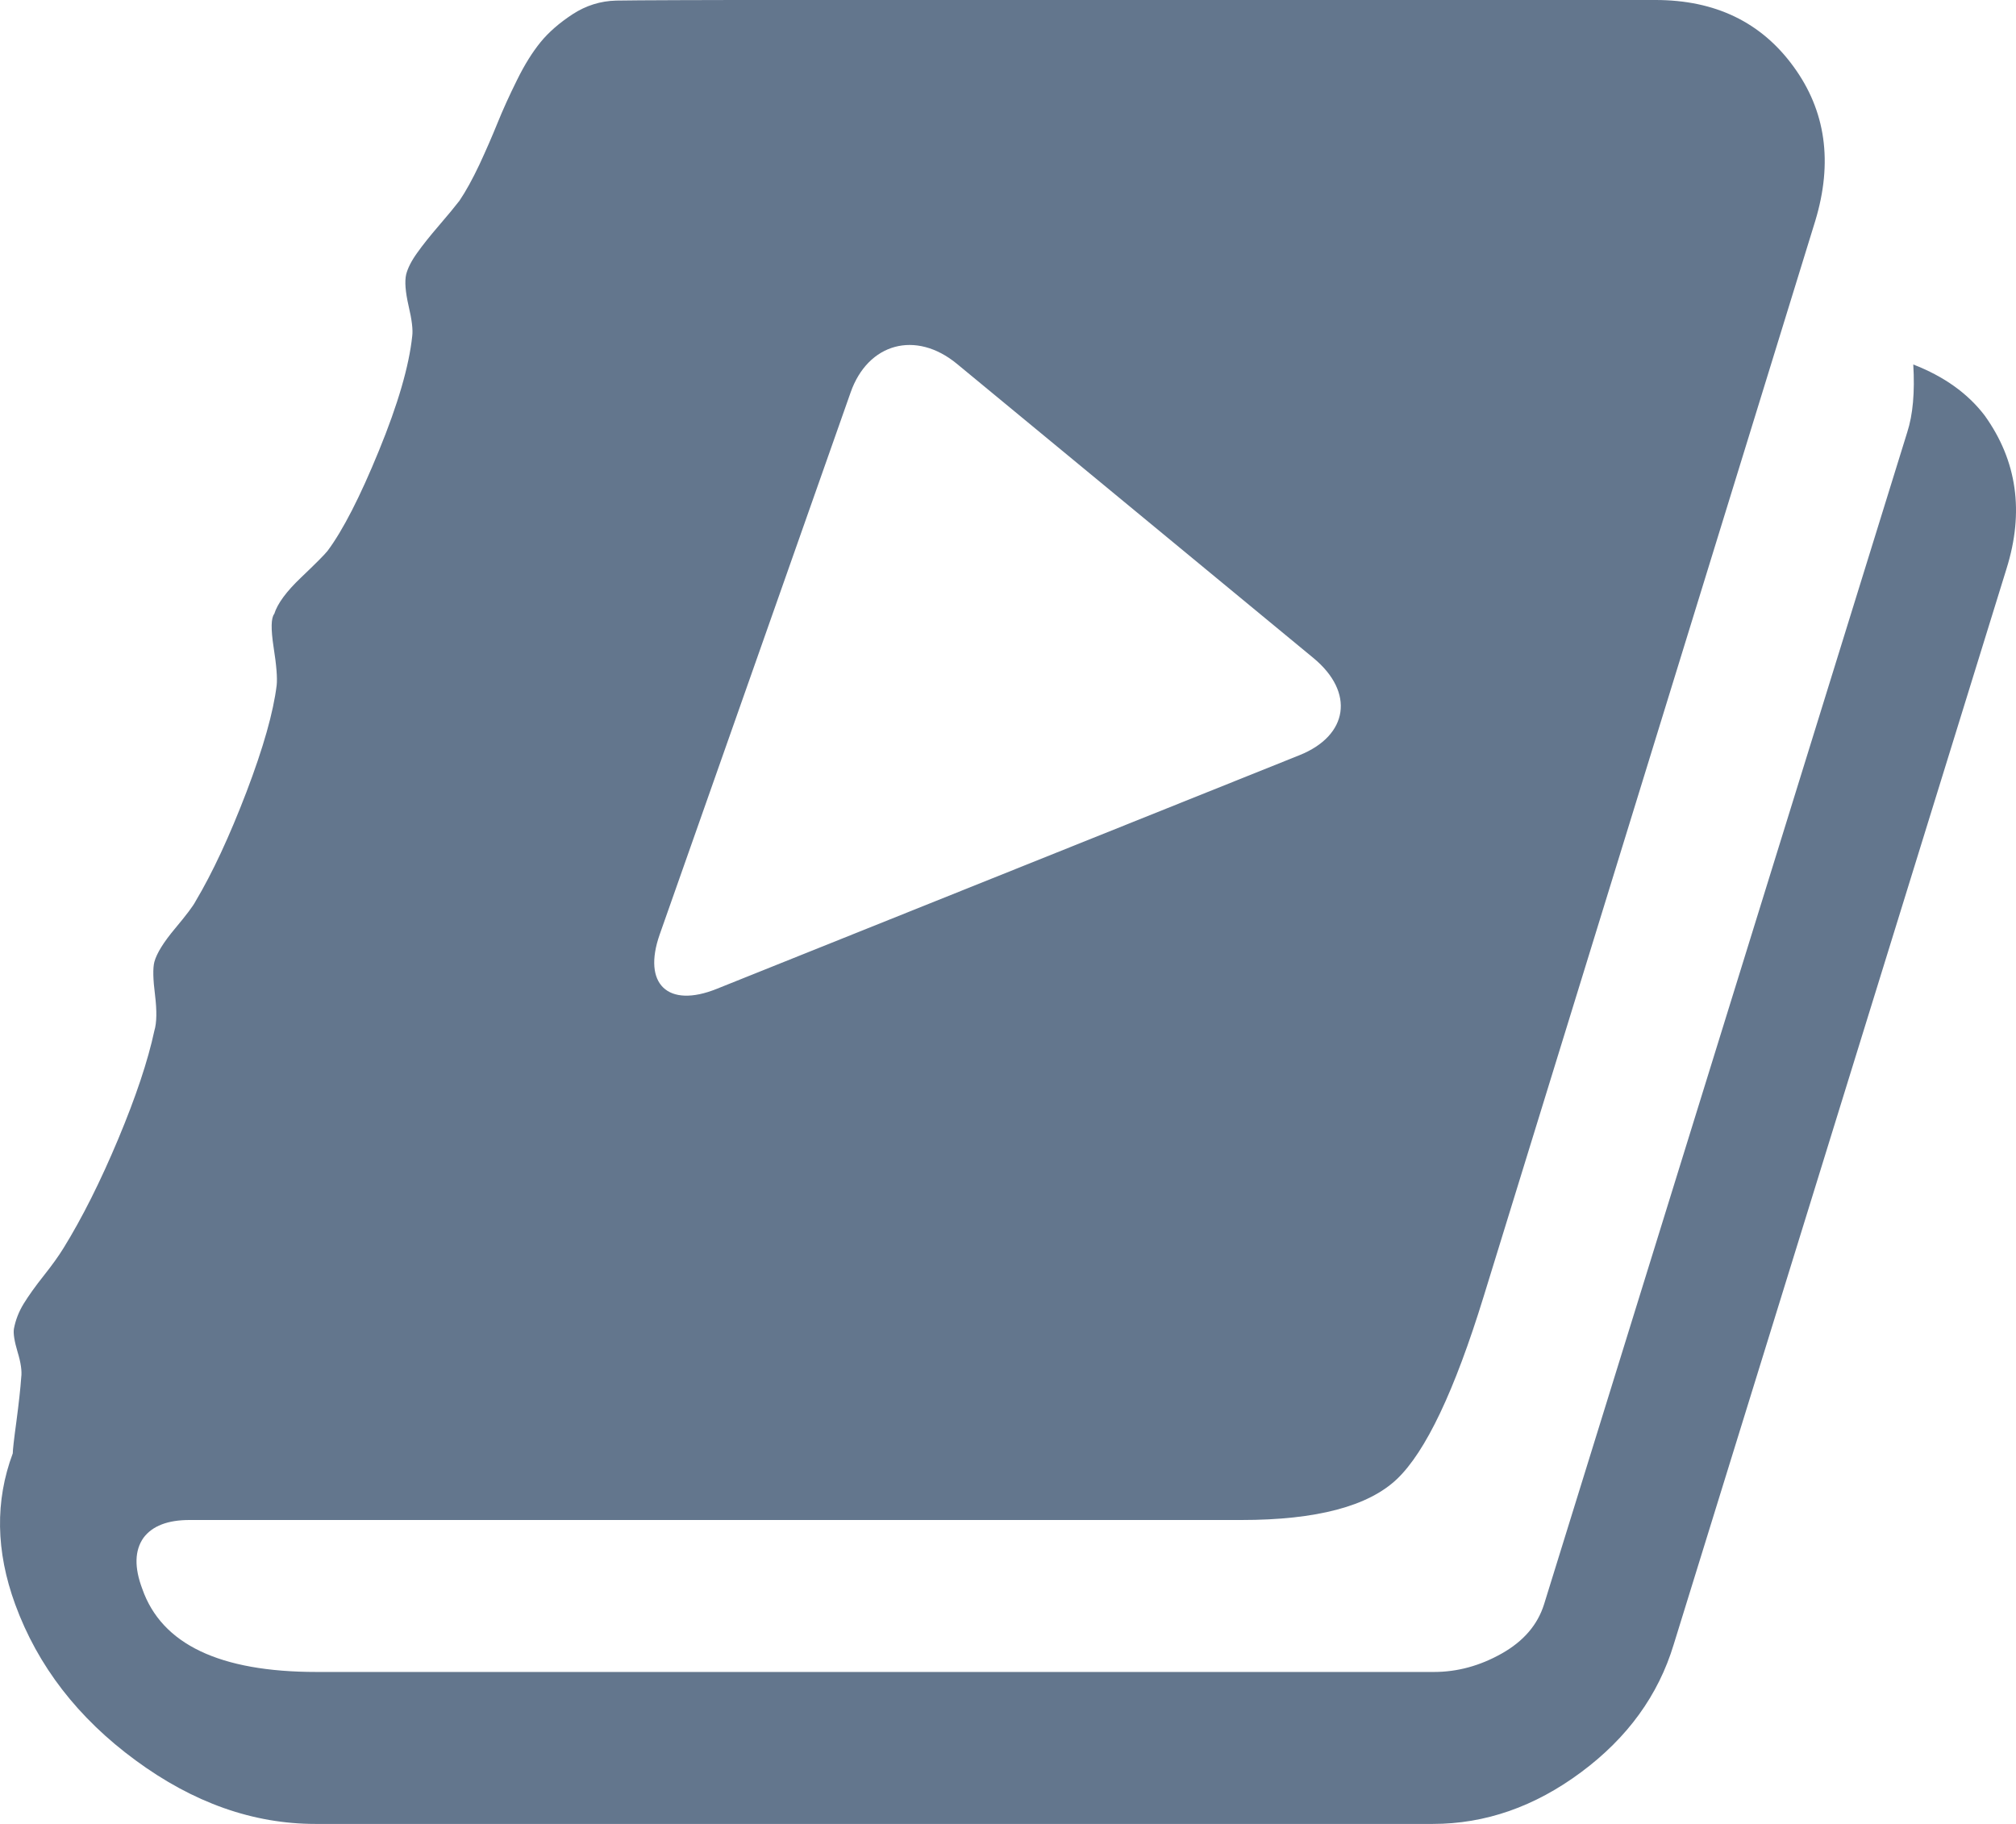 <?xml version="1.0" encoding="UTF-8"?>
<svg width="21px" height="19px" viewBox="0 0 21 19" version="1.1" xmlns="http://www.w3.org/2000/svg" xmlns:xlink="http://www.w3.org/1999/xlink">
    <g id="⚙️-Site-Navigation" stroke="none" strokeWidth="1" fill="none" fillRule="evenodd">
        <g id="✅-Site-Navigation" transform="translate(-332, -420)" fillRule="nonzero" fill="#63768D">
            <g id="Group-16" transform="translate(79, 332)">
                <g id="Nav" transform="translate(0, 55)">
                    <g id="Group-32">
                        <g id="Group-36" transform="translate(253, 33)">
                            <g id="002-book">
                                <path d="M20.674,4.329 C21.011,4.799 21.087,5.331 20.901,5.925 L17.434,17.132 C17.274,17.66 16.953,18.103 16.469,18.462 C15.986,18.821 15.471,19 14.925,19 L3.285,19 C2.638,19 2.014,18.78 1.413,18.338 C0.812,17.897 0.393,17.355 0.158,16.712 C-0.044,16.159 -0.052,15.635 0.133,15.14 C0.133,15.108 0.145,14.996 0.171,14.807 C0.196,14.617 0.213,14.464 0.221,14.349 C0.23,14.283 0.217,14.194 0.183,14.083 C0.15,13.972 0.137,13.891 0.145,13.842 C0.162,13.751 0.196,13.664 0.246,13.582 C0.297,13.499 0.366,13.402 0.454,13.291 C0.542,13.18 0.612,13.083 0.662,13.001 C0.856,12.687 1.045,12.31 1.23,11.869 C1.415,11.427 1.541,11.05 1.608,10.737 C1.633,10.654 1.635,10.531 1.615,10.366 C1.594,10.201 1.591,10.086 1.608,10.02 C1.633,9.929 1.705,9.814 1.823,9.673 C1.94,9.533 2.012,9.438 2.037,9.389 C2.214,9.092 2.39,8.713 2.567,8.251 C2.743,7.789 2.848,7.418 2.882,7.138 C2.89,7.063 2.88,6.931 2.85,6.742 C2.821,6.552 2.823,6.437 2.857,6.395 C2.89,6.288 2.983,6.162 3.134,6.018 C3.285,5.874 3.378,5.781 3.411,5.74 C3.571,5.526 3.75,5.177 3.947,4.695 C4.145,4.212 4.261,3.814 4.294,3.501 C4.303,3.435 4.29,3.33 4.256,3.186 C4.223,3.041 4.214,2.932 4.231,2.858 C4.248,2.792 4.286,2.717 4.345,2.635 C4.403,2.553 4.479,2.458 4.571,2.351 C4.664,2.243 4.735,2.157 4.786,2.091 C4.853,1.992 4.922,1.866 4.994,1.714 C5.065,1.561 5.128,1.416 5.183,1.28 C5.238,1.144 5.305,0.996 5.385,0.835 C5.464,0.674 5.547,0.542 5.631,0.439 C5.715,0.336 5.826,0.239 5.965,0.148 C6.103,0.058 6.255,0.01 6.419,0.006 C6.583,0.002 7.539,1.42108547e-14 7.648,1.42108547e-14 L17.245,1.42108547e-14 C17.867,1.42108547e-14 18.346,0.231 18.682,0.693 C19.019,1.154 19.094,1.69 18.909,2.301 L15.454,13.508 C15.152,14.489 14.851,15.122 14.552,15.407 C14.254,15.691 13.714,15.834 12.932,15.834 L1.974,15.834 C1.747,15.834 1.587,15.896 1.495,16.019 C1.402,16.151 1.398,16.328 1.482,16.551 C1.684,17.129 2.289,17.417 3.298,17.417 L14.937,17.417 C15.181,17.417 15.416,17.353 15.643,17.225 C15.87,17.097 16.017,16.926 16.084,16.712 L19.867,4.503 C19.926,4.321 19.947,4.086 19.93,3.797 C20.25,3.921 20.498,4.098 20.674,4.329 Z M6.872,9.734 C6.69,10.252 6.957,10.506 7.466,10.301 L13.536,7.867 C14.046,7.663 14.114,7.212 13.682,6.855 L9.969,3.791 C9.539,3.436 9.041,3.575 8.861,4.087 L6.872,9.734 Z" id="Shape"></path>
                            </g>
                        </g>
                    </g>
                </g>
            </g>
        </g>
    </g>
</svg>
